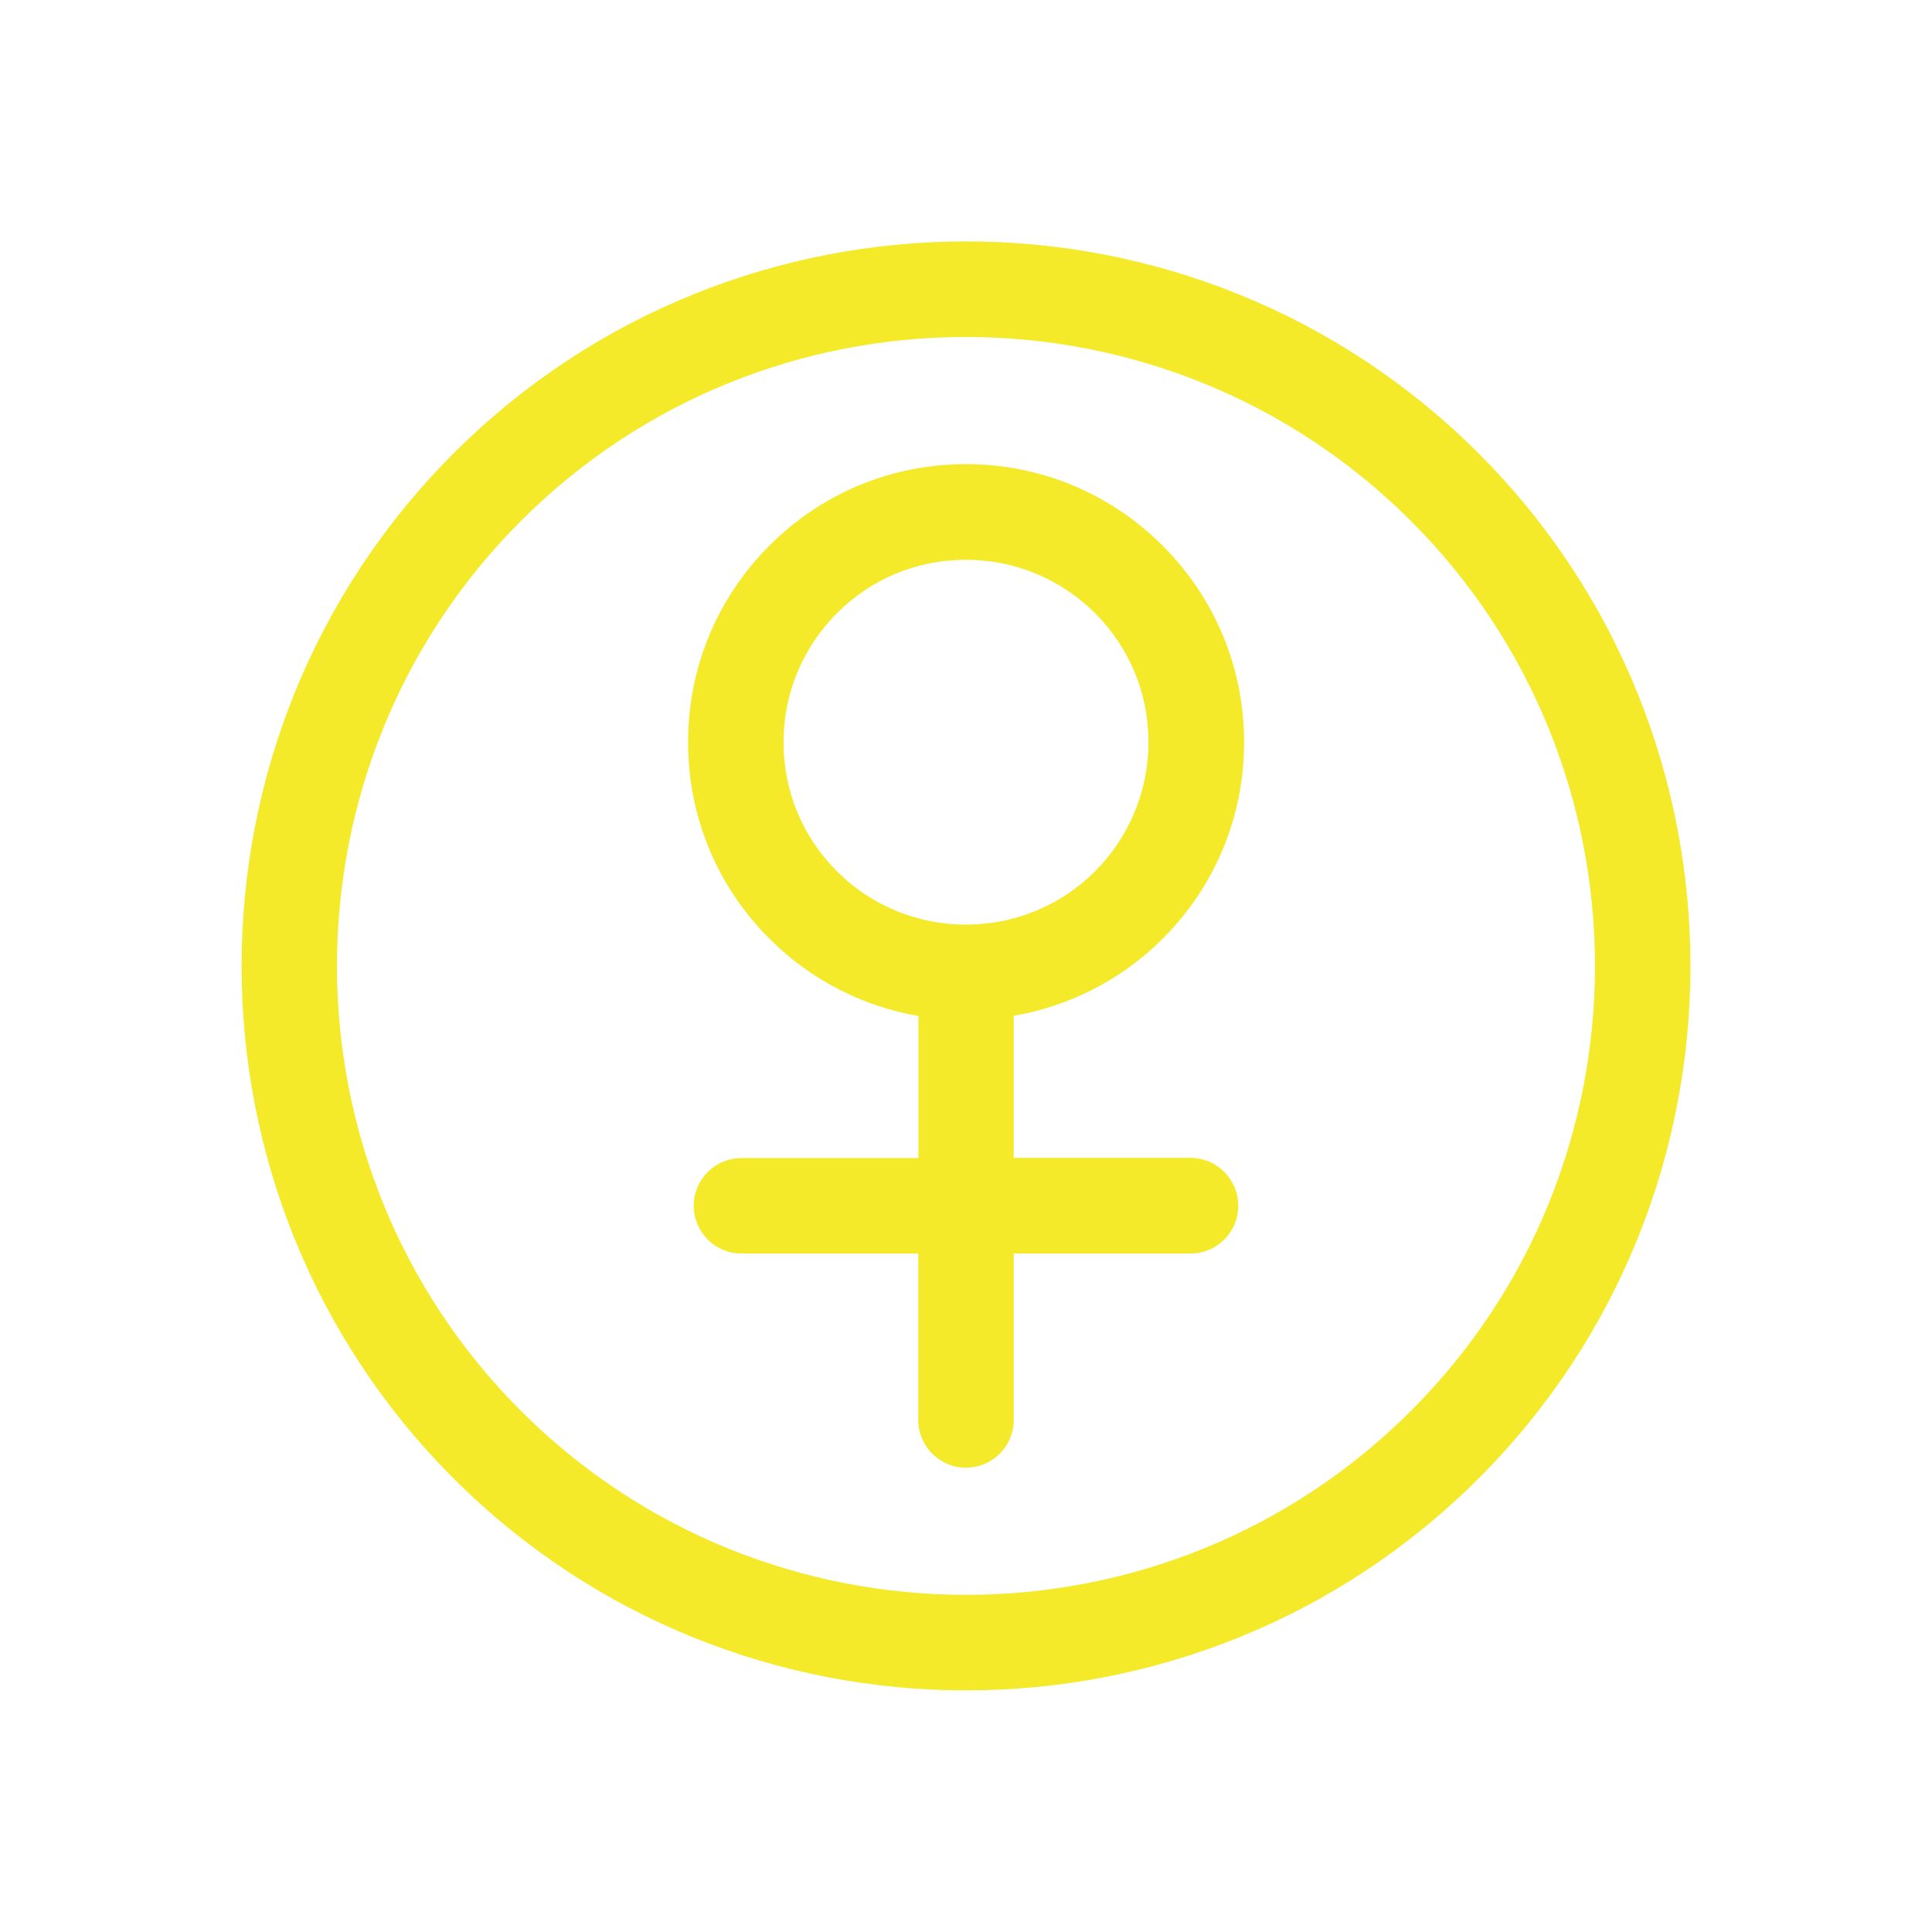 <?xml version="1.0" standalone="no"?><!DOCTYPE svg PUBLIC "-//W3C//DTD SVG 1.1//EN" "http://www.w3.org/Graphics/SVG/1.1/DTD/svg11.dtd"><svg t="1550202385019" class="icon" style="" viewBox="0 0 1024 1024" version="1.1" xmlns="http://www.w3.org/2000/svg" p-id="2539" xmlns:xlink="http://www.w3.org/1999/xlink" width="200" height="200"><defs><style type="text/css"></style></defs><path d="M783.7 240.3c-149.8-149.8-393.5-149.8-543.3 0-149.8 149.8-149.8 393.5 0 543.3 149.8 149.8 393.5 149.8 543.3 0 149.7-149.7 149.7-393.5 0-543.3z m-35.9 507.5c-130 130-341.6 130-471.7 0-130-130-130-341.7 0-471.7s341.6-130 471.7 0c130.1 130.1 130.1 341.7 0 471.7z" p-id="2540" fill="#f4ea2a"></path><path d="M616.2 497.6c27.8-27.8 43.2-64.8 43.2-104.2S644 317 616.2 289.2C588.4 261.4 551.4 246 512 246s-76.4 15.3-104.2 43.2C380 317 364.7 354 364.7 393.4s15.3 76.4 43.2 104.2c22.3 22.3 50 35.9 78.9 40.9v75.3H393c-14 0-25.3 11.3-25.3 25.3s11.3 25.3 25.3 25.3h93.7v88.2c0 14 11.3 25.3 25.3 25.3s25.3-11.3 25.3-25.3v-88.2H631c14 0 25.3-11.3 25.3-25.3S645 613.7 631 613.7h-93.7v-75.3c28.9-5 56.6-18.6 78.9-40.8z m-172.6-35.8c-18.3-18.3-28.3-42.5-28.3-68.4 0-25.8 10.1-50.1 28.3-68.4 18.3-18.3 42.5-28.3 68.4-28.3 25.8 0 50.1 10.1 68.4 28.3 18.3 18.3 28.3 42.5 28.3 68.4 0 25.8-10.1 50.1-28.3 68.4-37.7 37.7-99.1 37.7-136.8 0z" p-id="2541" fill="#f4ea2a"></path></svg>